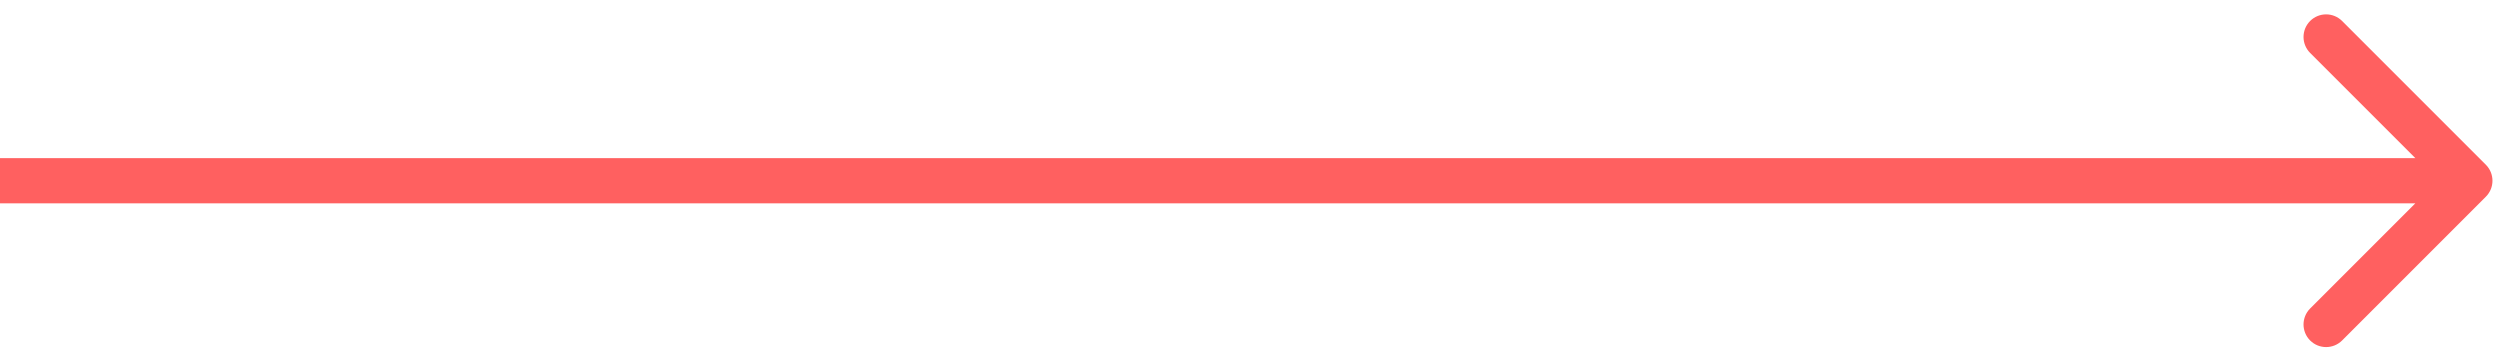 <svg width="166" height="24" viewBox="0 0 166 24" fill="none" xmlns="http://www.w3.org/2000/svg">
<path d="M165.061 13.061C165.646 12.475 165.646 11.525 165.061 10.939L155.515 1.393C154.929 0.808 153.979 0.808 153.393 1.393C152.808 1.979 152.808 2.929 153.393 3.515L161.879 12L153.393 20.485C152.808 21.071 152.808 22.021 153.393 22.607C153.979 23.192 154.929 23.192 155.515 22.607L165.061 13.061ZM0 13.5H164V10.5H0V13.5Z" fill="#FF6060"/>
</svg>

